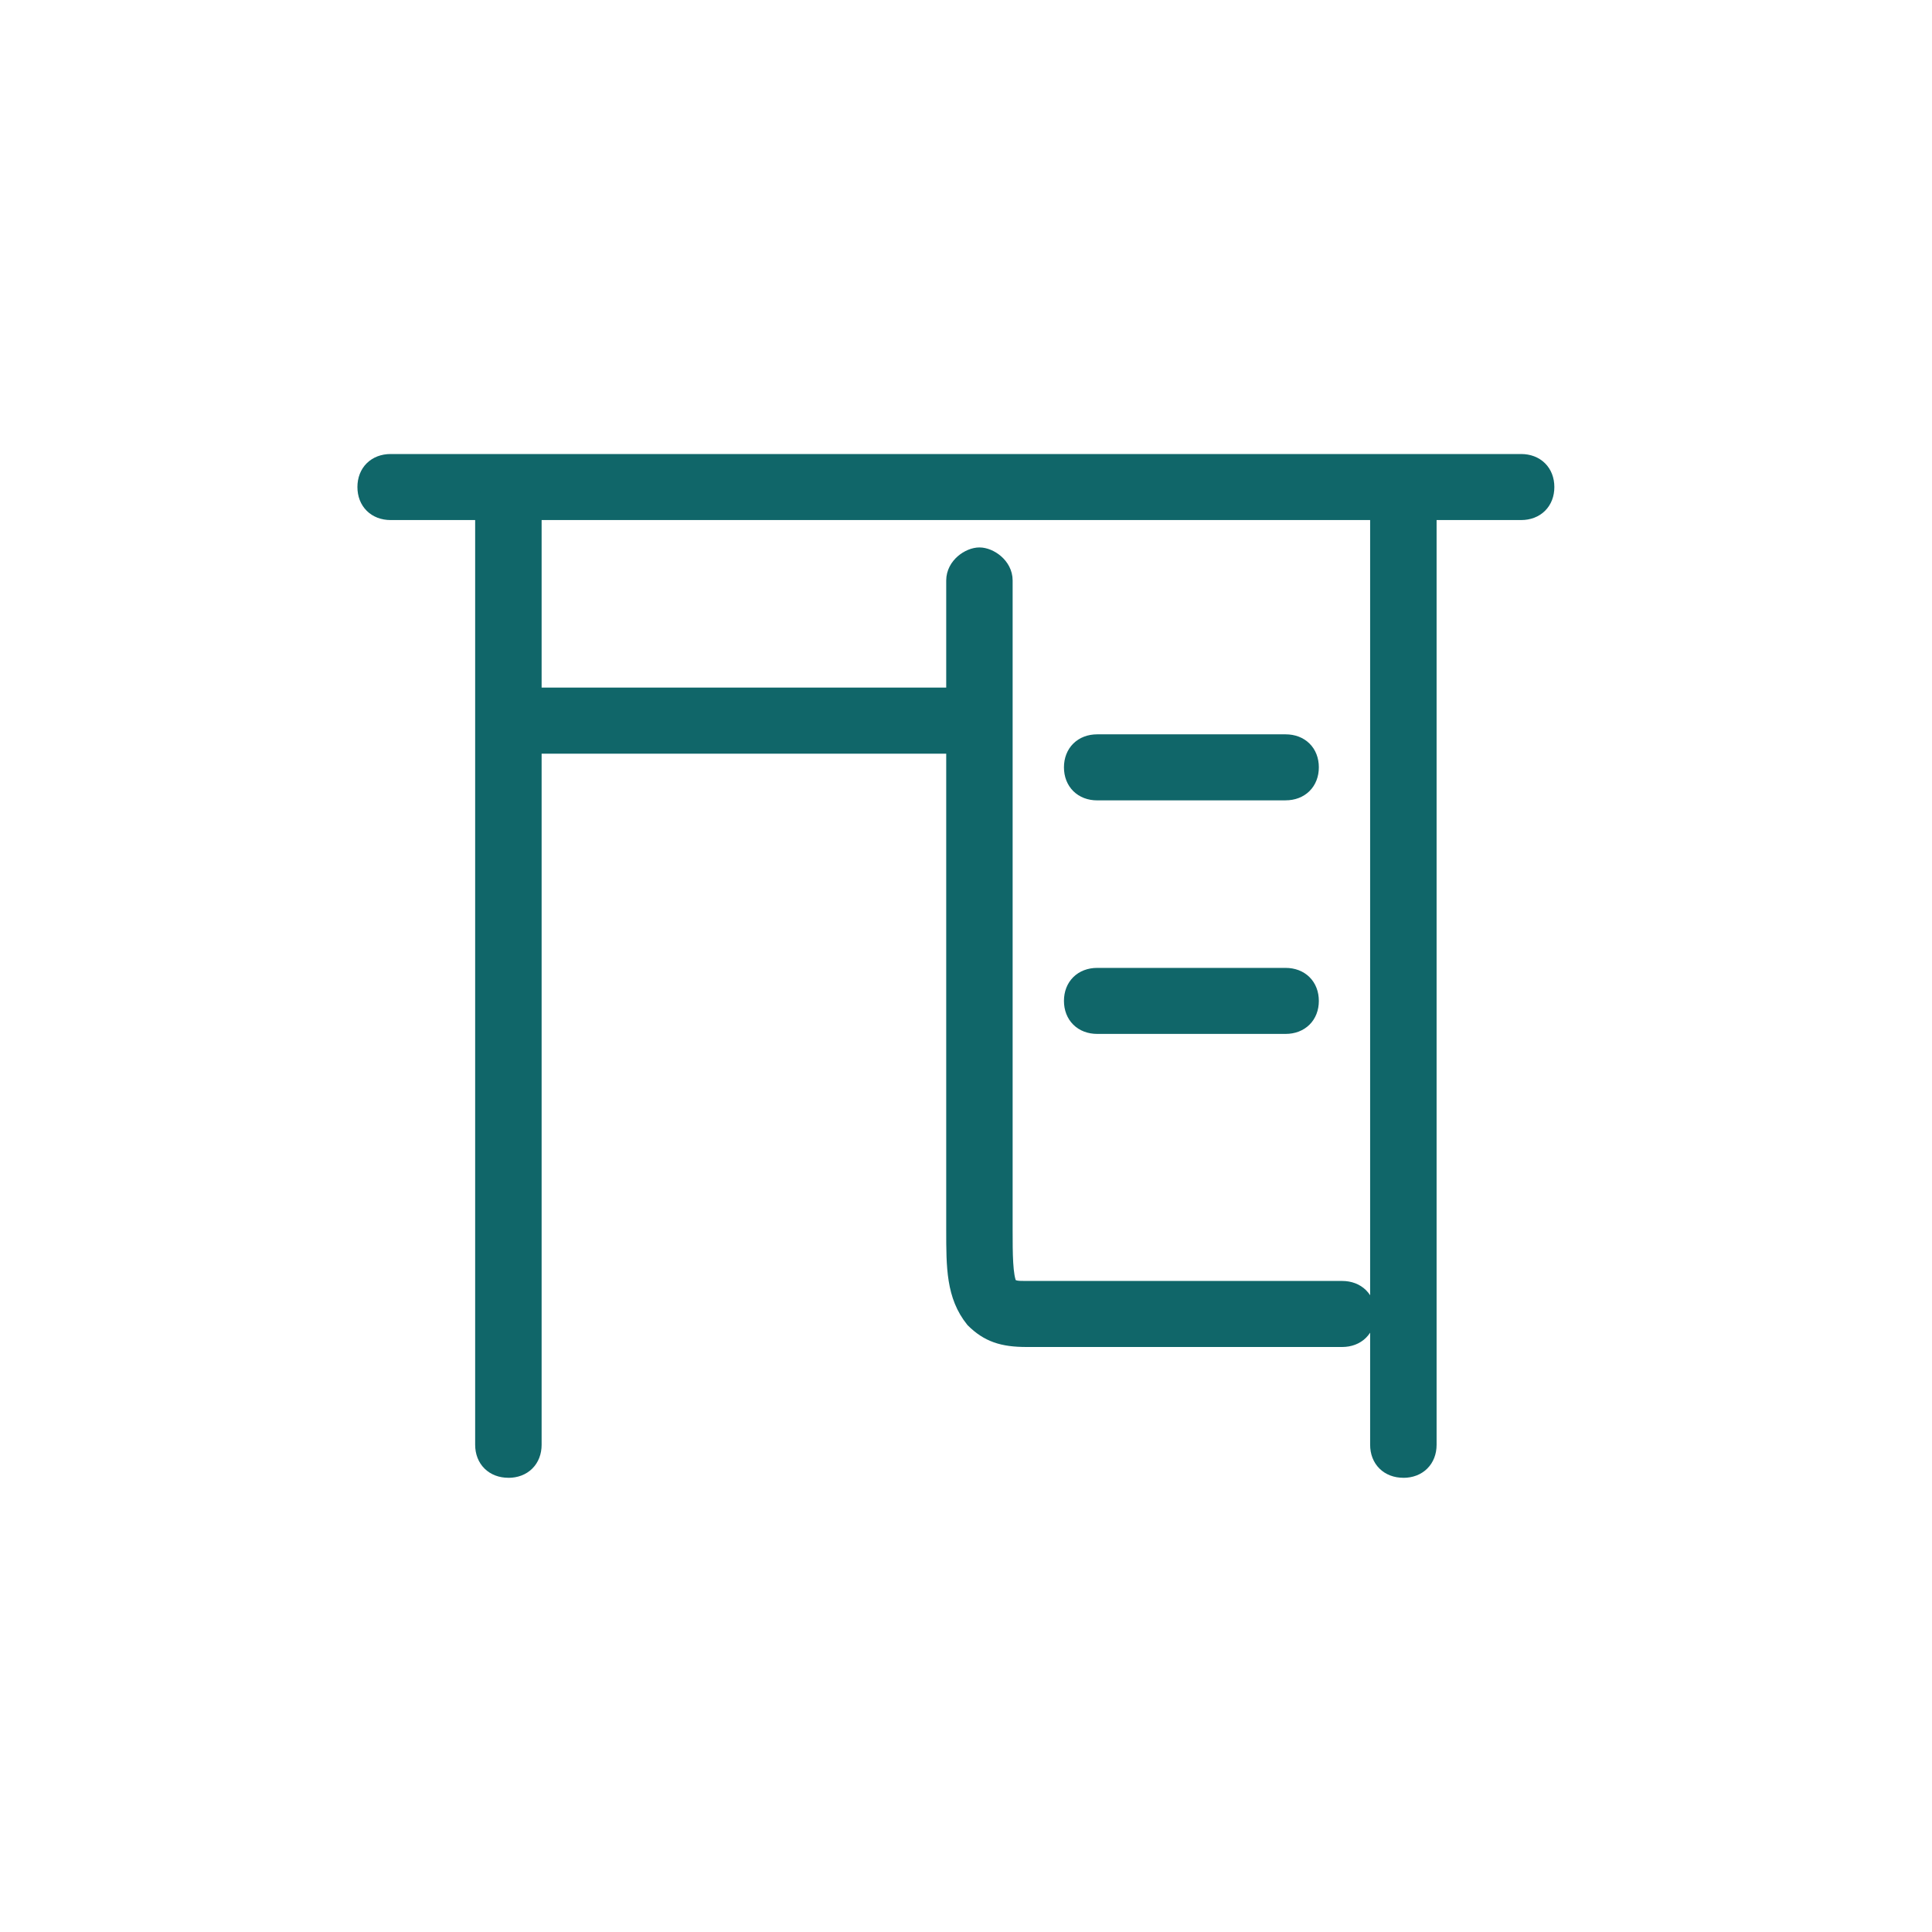 <svg width="100" height="100" viewBox="0 0 100 100" xmlns="http://www.w3.org/2000/svg"><g fill="none" fill-rule="evenodd"><path opacity=".293" d="M0 0h100v100H0z"/><g stroke="#106669" fill="#106669"><path d="M78.733 26.418H20.22c-.732 0-1.22-.483-1.22-1.21 0-.724.488-1.208 1.22-1.208h58.513c.732 0 1.22.484 1.22 1.21 0 .725-.488 1.208-1.22 1.208"/><path d="M26.314 75.99c-.73 0-1.22-.483-1.22-1.208V26.418c0-.725.49-1.21 1.22-1.21.732 0 1.22.485 1.22 1.21v48.364c0 .725-.488 1.21-1.22 1.21M69.47 69.22H53.132c-1.22 0-1.95-.242-2.682-.968-.974-1.21-.974-2.66-.974-4.594V30.045c0-.725.732-1.21 1.22-1.21.487 0 1.218.485 1.218 1.21v33.613c0 1.21 0 2.418.244 2.902.244.242.488.242.975.242H69.47c.73 0 1.218.483 1.218 1.21 0 .724-.488 1.208-1.22 1.208m3.17 6.77c-.732 0-1.22-.483-1.22-1.208V26.418c0-.725.488-1.21 1.22-1.21.73 0 1.22.485 1.22 1.21v48.364c0 .725-.49 1.21-1.22 1.21"/><path d="M49.476 38.51H27.533c-.73 0-1.22-.485-1.22-1.21 0-.726.49-1.21 1.22-1.21h21.943c.732 0 1.22.484 1.22 1.21 0 .725-.488 1.21-1.22 1.21m17.067 2.417H56.79c-.73 0-1.22-.484-1.22-1.21 0-.724.49-1.208 1.22-1.208h9.753c.73 0 1.22.48 1.22 1.206s-.49 1.21-1.22 1.21m0 12.09H56.79c-.73 0-1.22-.483-1.22-1.21 0-.724.49-1.207 1.22-1.207h9.753c.73 0 1.22.482 1.22 1.21 0 .723-.49 1.207-1.22 1.207"/></g></g></svg>